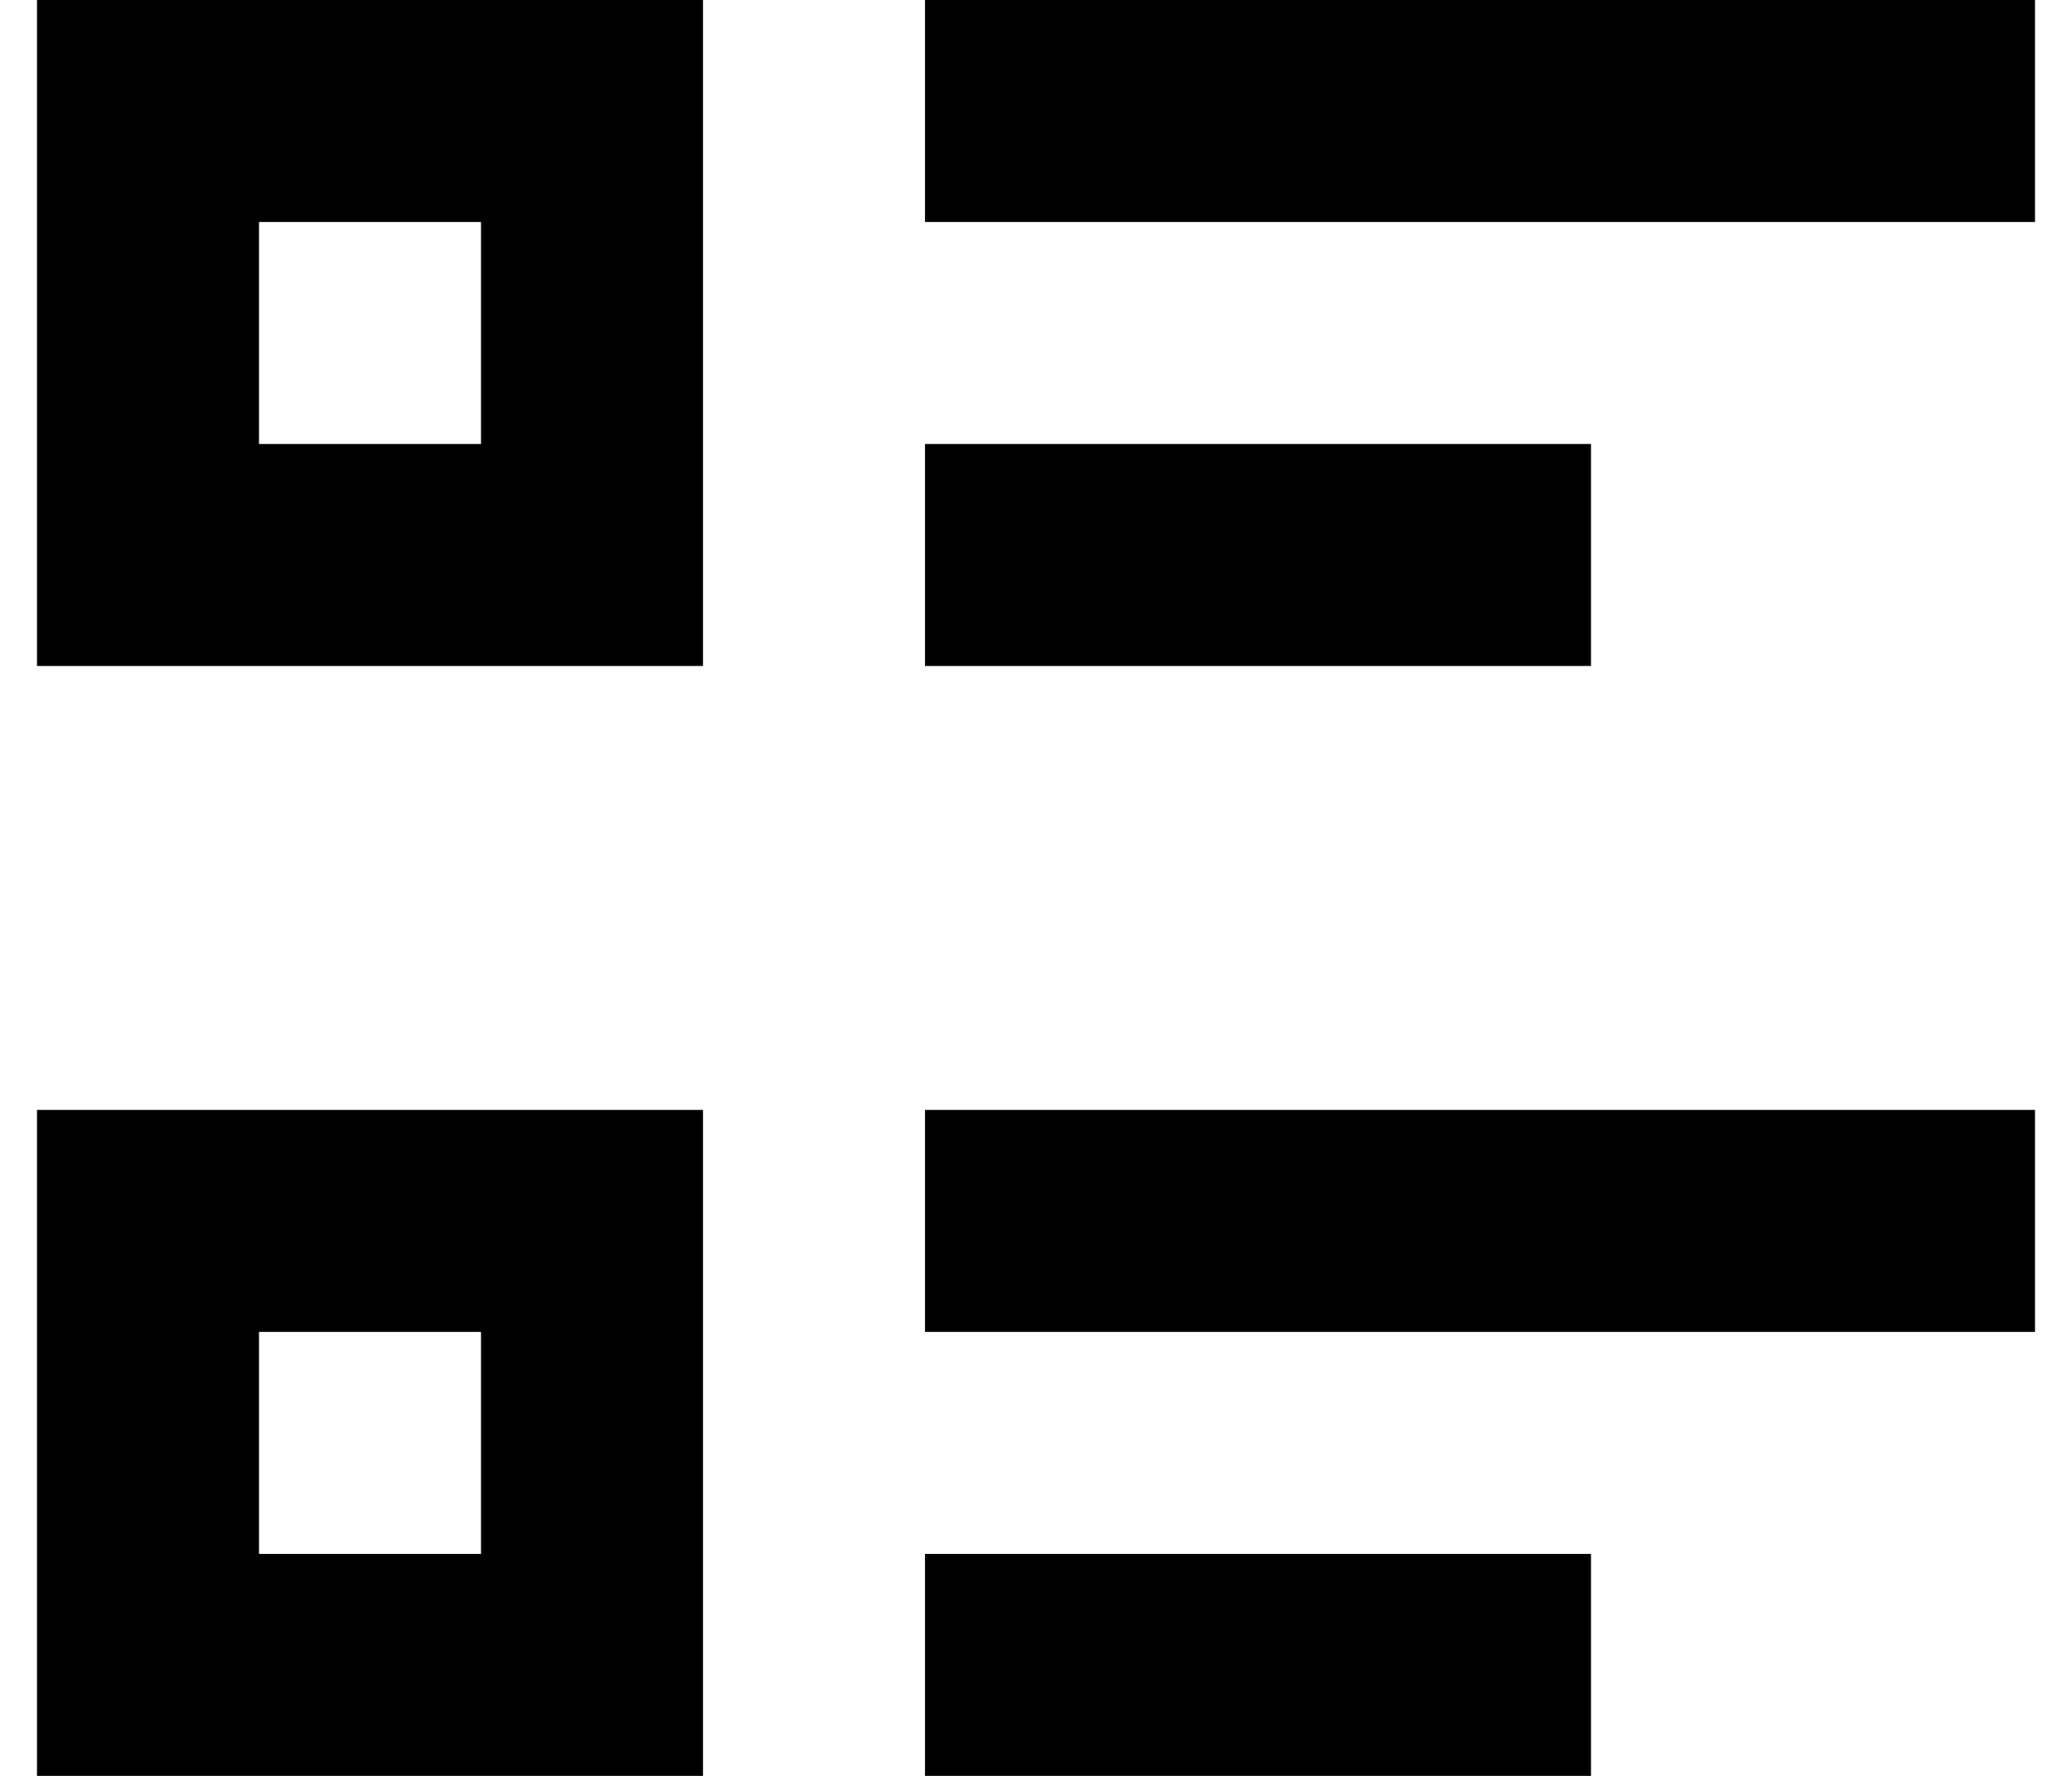 <svg width="14" height="12" viewBox="0 0 14 12" fill="none" xmlns="http://www.w3.org/2000/svg">
<path d="M6.25 0H13.75V1.5H6.25V0ZM6.25 3H10.75V4.5H6.25V3ZM6.25 7.5H13.75V9H6.25V7.5ZM6.25 10.5H10.75V12H6.25V10.5ZM0.25 0H4.75V4.5H0.25V0ZM1.75 1.5V3H3.25V1.5H1.75ZM0.25 7.5H4.75V12H0.25V7.5ZM1.75 9V10.5H3.25V9H1.75Z" fill="black"/>
</svg>
